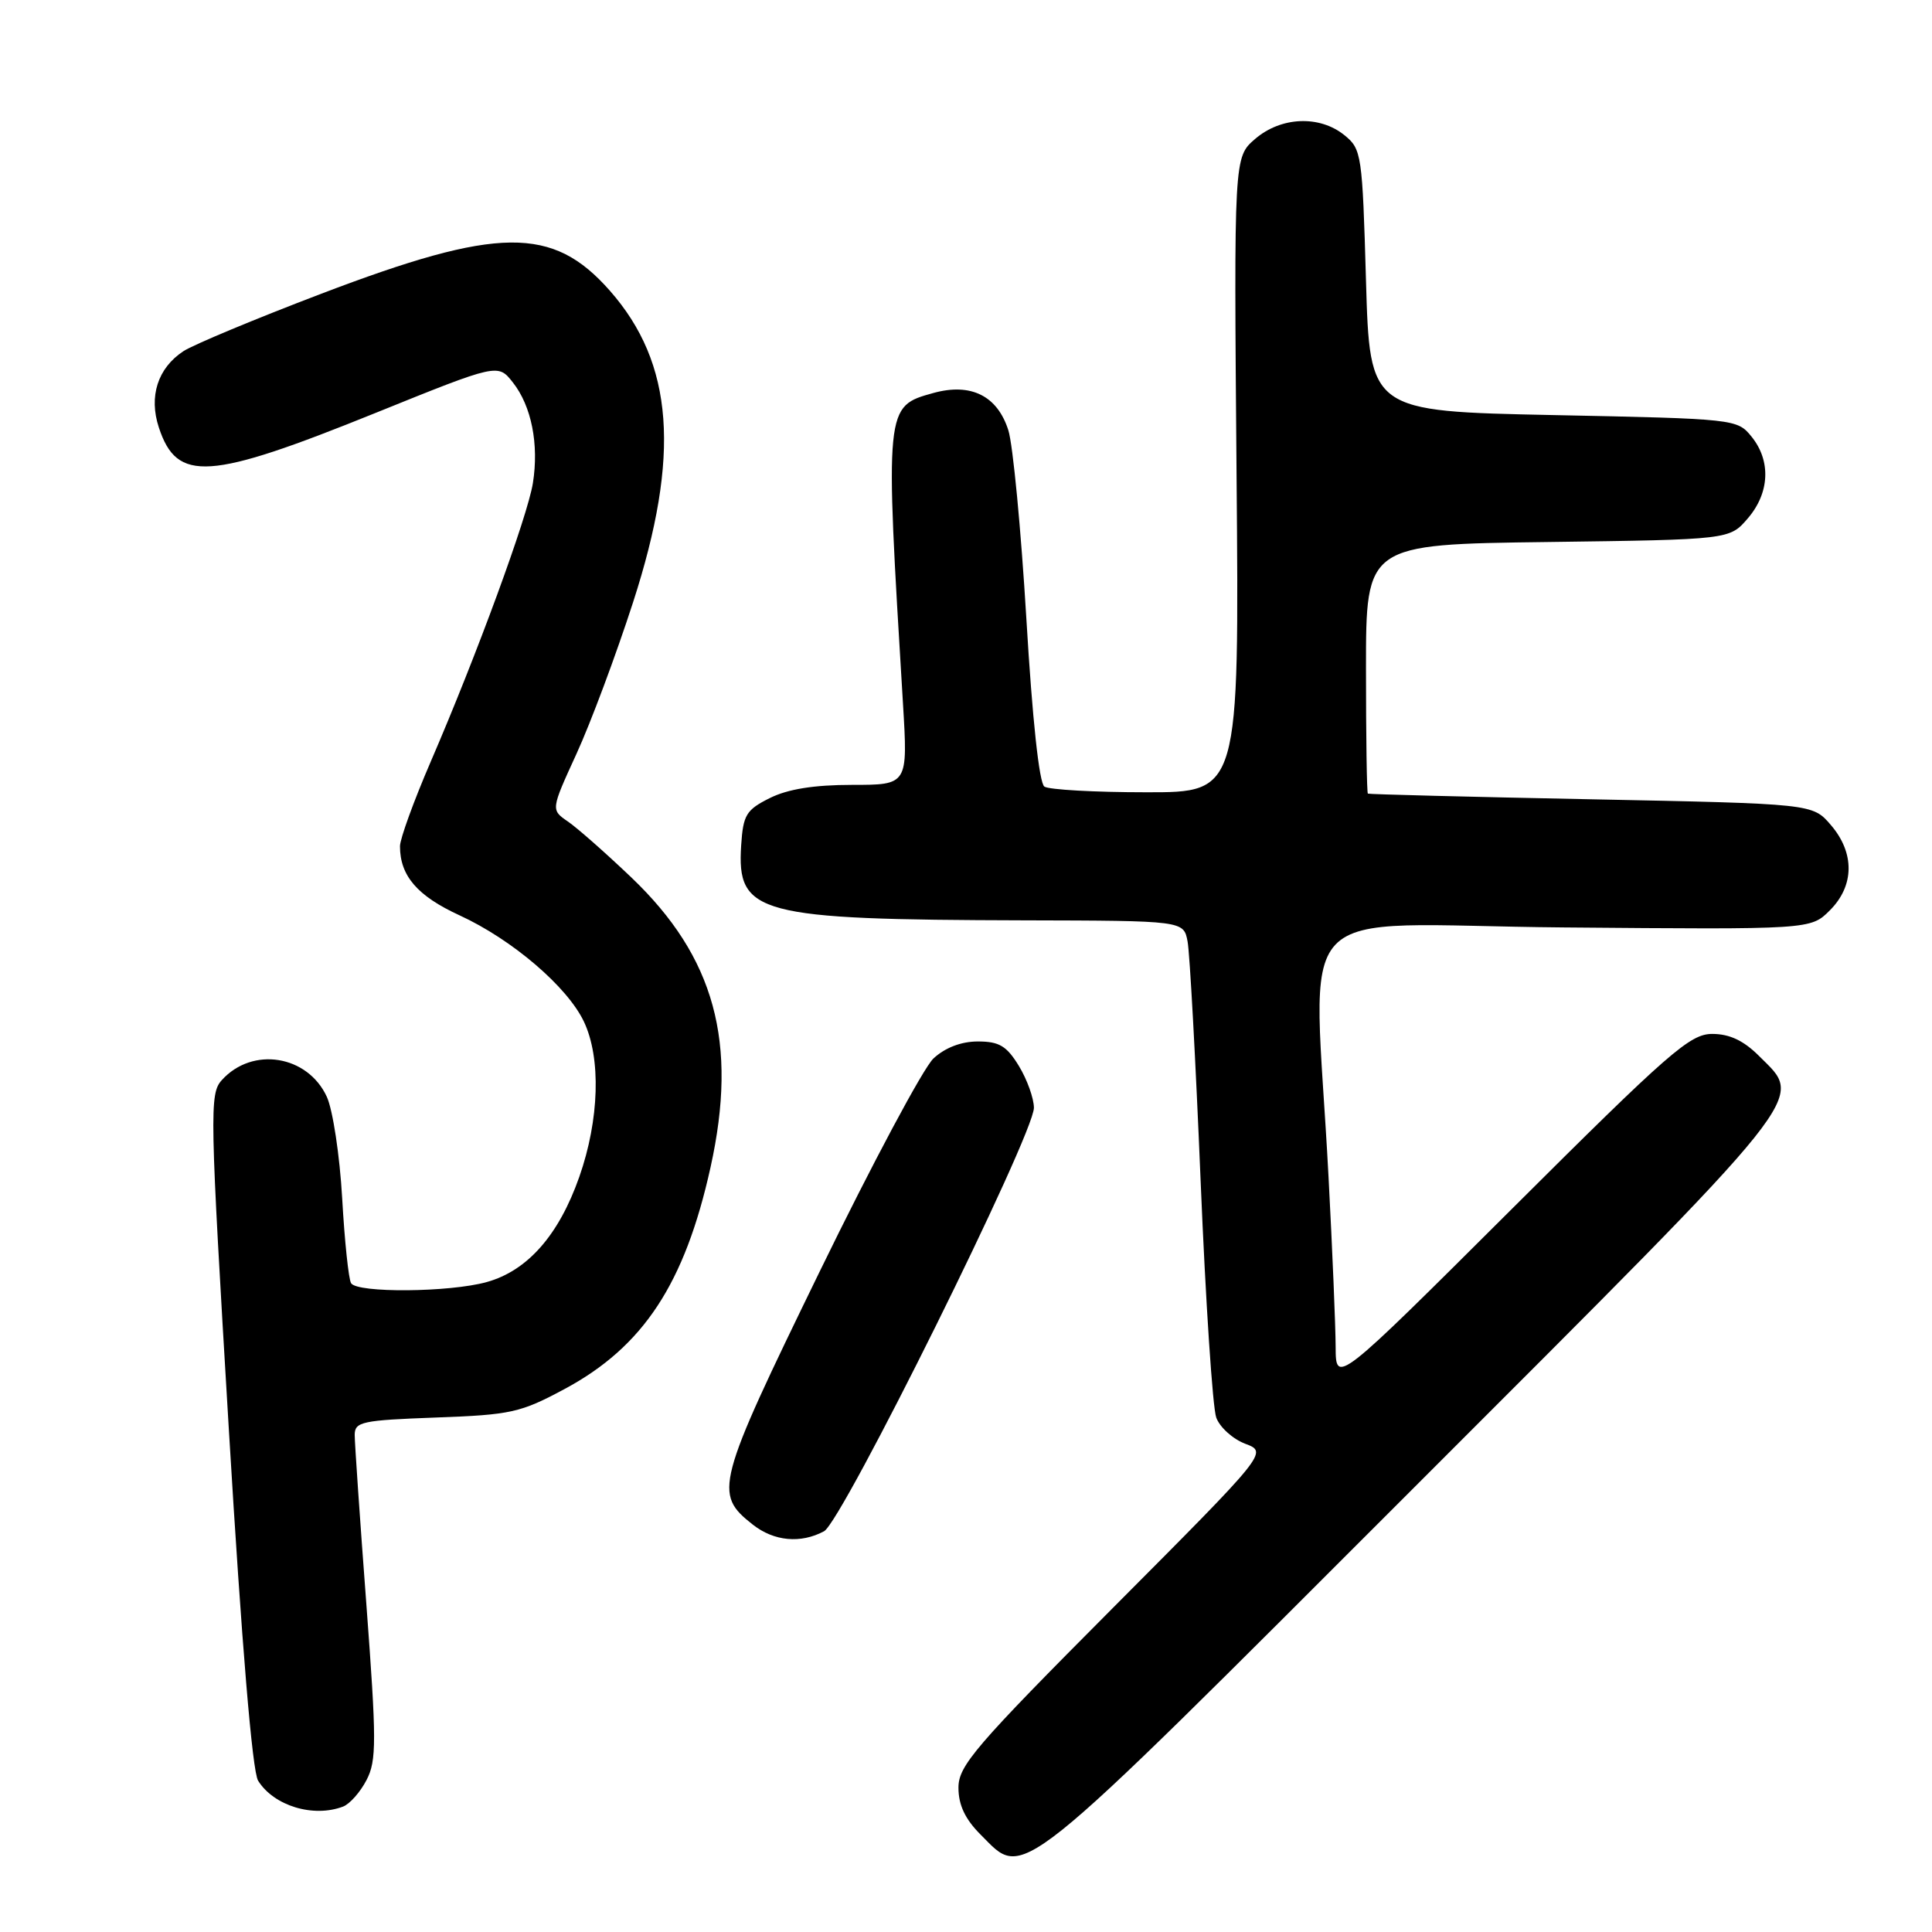 <?xml version="1.0" encoding="UTF-8" standalone="no"?>
<!DOCTYPE svg PUBLIC "-//W3C//DTD SVG 1.1//EN" "http://www.w3.org/Graphics/SVG/1.1/DTD/svg11.dtd" >
<svg xmlns="http://www.w3.org/2000/svg" xmlns:xlink="http://www.w3.org/1999/xlink" version="1.1" viewBox="0 0 256 256">
 <g >
 <path fill="currentColor"
d=" M 187.24 197.24 C 240.74 143.74 239.03 145.88 233.08 139.92 C 231.04 137.88 229.17 137.00 226.88 137.00 C 223.93 137.00 221.20 139.39 200.30 160.22 C 177.00 183.44 177.00 183.44 176.98 178.47 C 176.97 175.74 176.55 165.62 176.04 156.00 C 174.07 118.28 170.03 122.57 207.21 122.89 C 239.92 123.17 239.92 123.17 242.46 120.63 C 245.73 117.37 245.78 113.01 242.59 109.31 C 240.18 106.50 240.18 106.50 210.84 105.91 C 194.70 105.59 181.39 105.25 181.25 105.16 C 181.11 105.07 181.00 97.60 181.00 88.57 C 181.00 72.13 181.00 72.13 205.09 71.82 C 229.18 71.50 229.18 71.50 231.59 68.69 C 234.49 65.32 234.69 61.07 232.09 57.86 C 230.20 55.52 229.93 55.49 205.84 55.00 C 181.50 54.50 181.50 54.50 181.00 37.16 C 180.52 20.43 180.42 19.75 178.14 17.91 C 174.84 15.24 169.74 15.46 166.31 18.41 C 163.50 20.83 163.50 20.83 163.85 62.91 C 164.21 105.00 164.21 105.00 151.85 104.98 C 145.06 104.98 139.00 104.64 138.39 104.23 C 137.70 103.78 136.79 95.32 136.00 82.00 C 135.29 70.17 134.22 58.93 133.61 57.01 C 132.16 52.45 128.66 50.70 123.69 52.07 C 117.24 53.86 117.25 53.74 119.65 93.25 C 120.30 104.00 120.30 104.00 112.90 104.00 C 107.86 104.00 104.38 104.56 102.00 105.75 C 98.87 107.31 98.47 107.98 98.21 112.00 C 97.61 121.13 100.36 121.86 135.67 121.95 C 156.84 122.00 156.84 122.00 157.36 124.75 C 157.65 126.26 158.43 140.55 159.09 156.50 C 159.75 172.45 160.68 186.55 161.16 187.84 C 161.63 189.13 163.37 190.69 165.01 191.31 C 168.00 192.44 168.00 192.44 147.50 213.02 C 129.20 231.40 127.00 233.96 127.00 236.88 C 127.00 239.16 127.88 241.04 129.92 243.08 C 135.88 249.03 133.74 250.74 187.24 197.24 Z  M 45.46 239.38 C 46.35 239.04 47.75 237.45 48.57 235.86 C 49.91 233.28 49.90 230.70 48.54 212.51 C 47.69 201.26 47.00 191.20 47.00 190.14 C 47.00 188.39 47.95 188.19 57.75 187.83 C 67.70 187.47 68.97 187.19 74.83 184.04 C 85.25 178.44 90.74 170.09 94.15 154.67 C 97.81 138.13 94.71 126.81 83.64 116.25 C 80.26 113.03 76.49 109.70 75.24 108.85 C 72.99 107.30 72.99 107.30 76.38 99.90 C 78.25 95.83 81.63 86.78 83.89 79.79 C 90.19 60.33 89.28 48.14 80.81 38.52 C 73.23 29.91 66.05 29.98 42.60 38.91 C 33.86 42.24 25.63 45.67 24.31 46.53 C 20.90 48.77 19.69 52.53 21.05 56.65 C 23.46 63.95 27.62 63.67 49.80 54.70 C 65.98 48.16 65.98 48.16 67.96 50.68 C 70.43 53.81 71.43 58.88 70.61 64.02 C 69.90 68.45 63.18 86.79 57.07 100.93 C 54.83 106.12 53.00 111.16 53.00 112.13 C 53.00 116.05 55.30 118.72 60.90 121.29 C 67.86 124.49 75.17 130.74 77.37 135.37 C 79.66 140.20 79.42 148.36 76.76 155.94 C 74.05 163.66 69.90 168.38 64.49 169.88 C 59.57 171.25 47.33 171.35 46.52 170.03 C 46.19 169.50 45.66 164.44 45.34 158.78 C 45.02 153.13 44.10 147.08 43.31 145.34 C 40.77 139.81 33.45 138.63 29.40 143.11 C 27.74 144.94 27.79 147.18 30.33 189.53 C 32.04 218.01 33.43 234.72 34.20 235.95 C 36.28 239.29 41.53 240.88 45.46 239.38 Z  M 109.19 202.90 C 111.60 201.61 137.00 150.35 137.00 146.78 C 136.99 145.53 136.10 143.04 135.01 141.25 C 133.39 138.59 132.40 138.00 129.57 138.00 C 127.37 138.00 125.23 138.82 123.69 140.25 C 122.36 141.49 115.55 154.23 108.57 168.57 C 94.85 196.74 94.54 197.92 99.75 202.02 C 102.56 204.23 106.09 204.56 109.19 202.90 Z "/>
</g>
</svg>